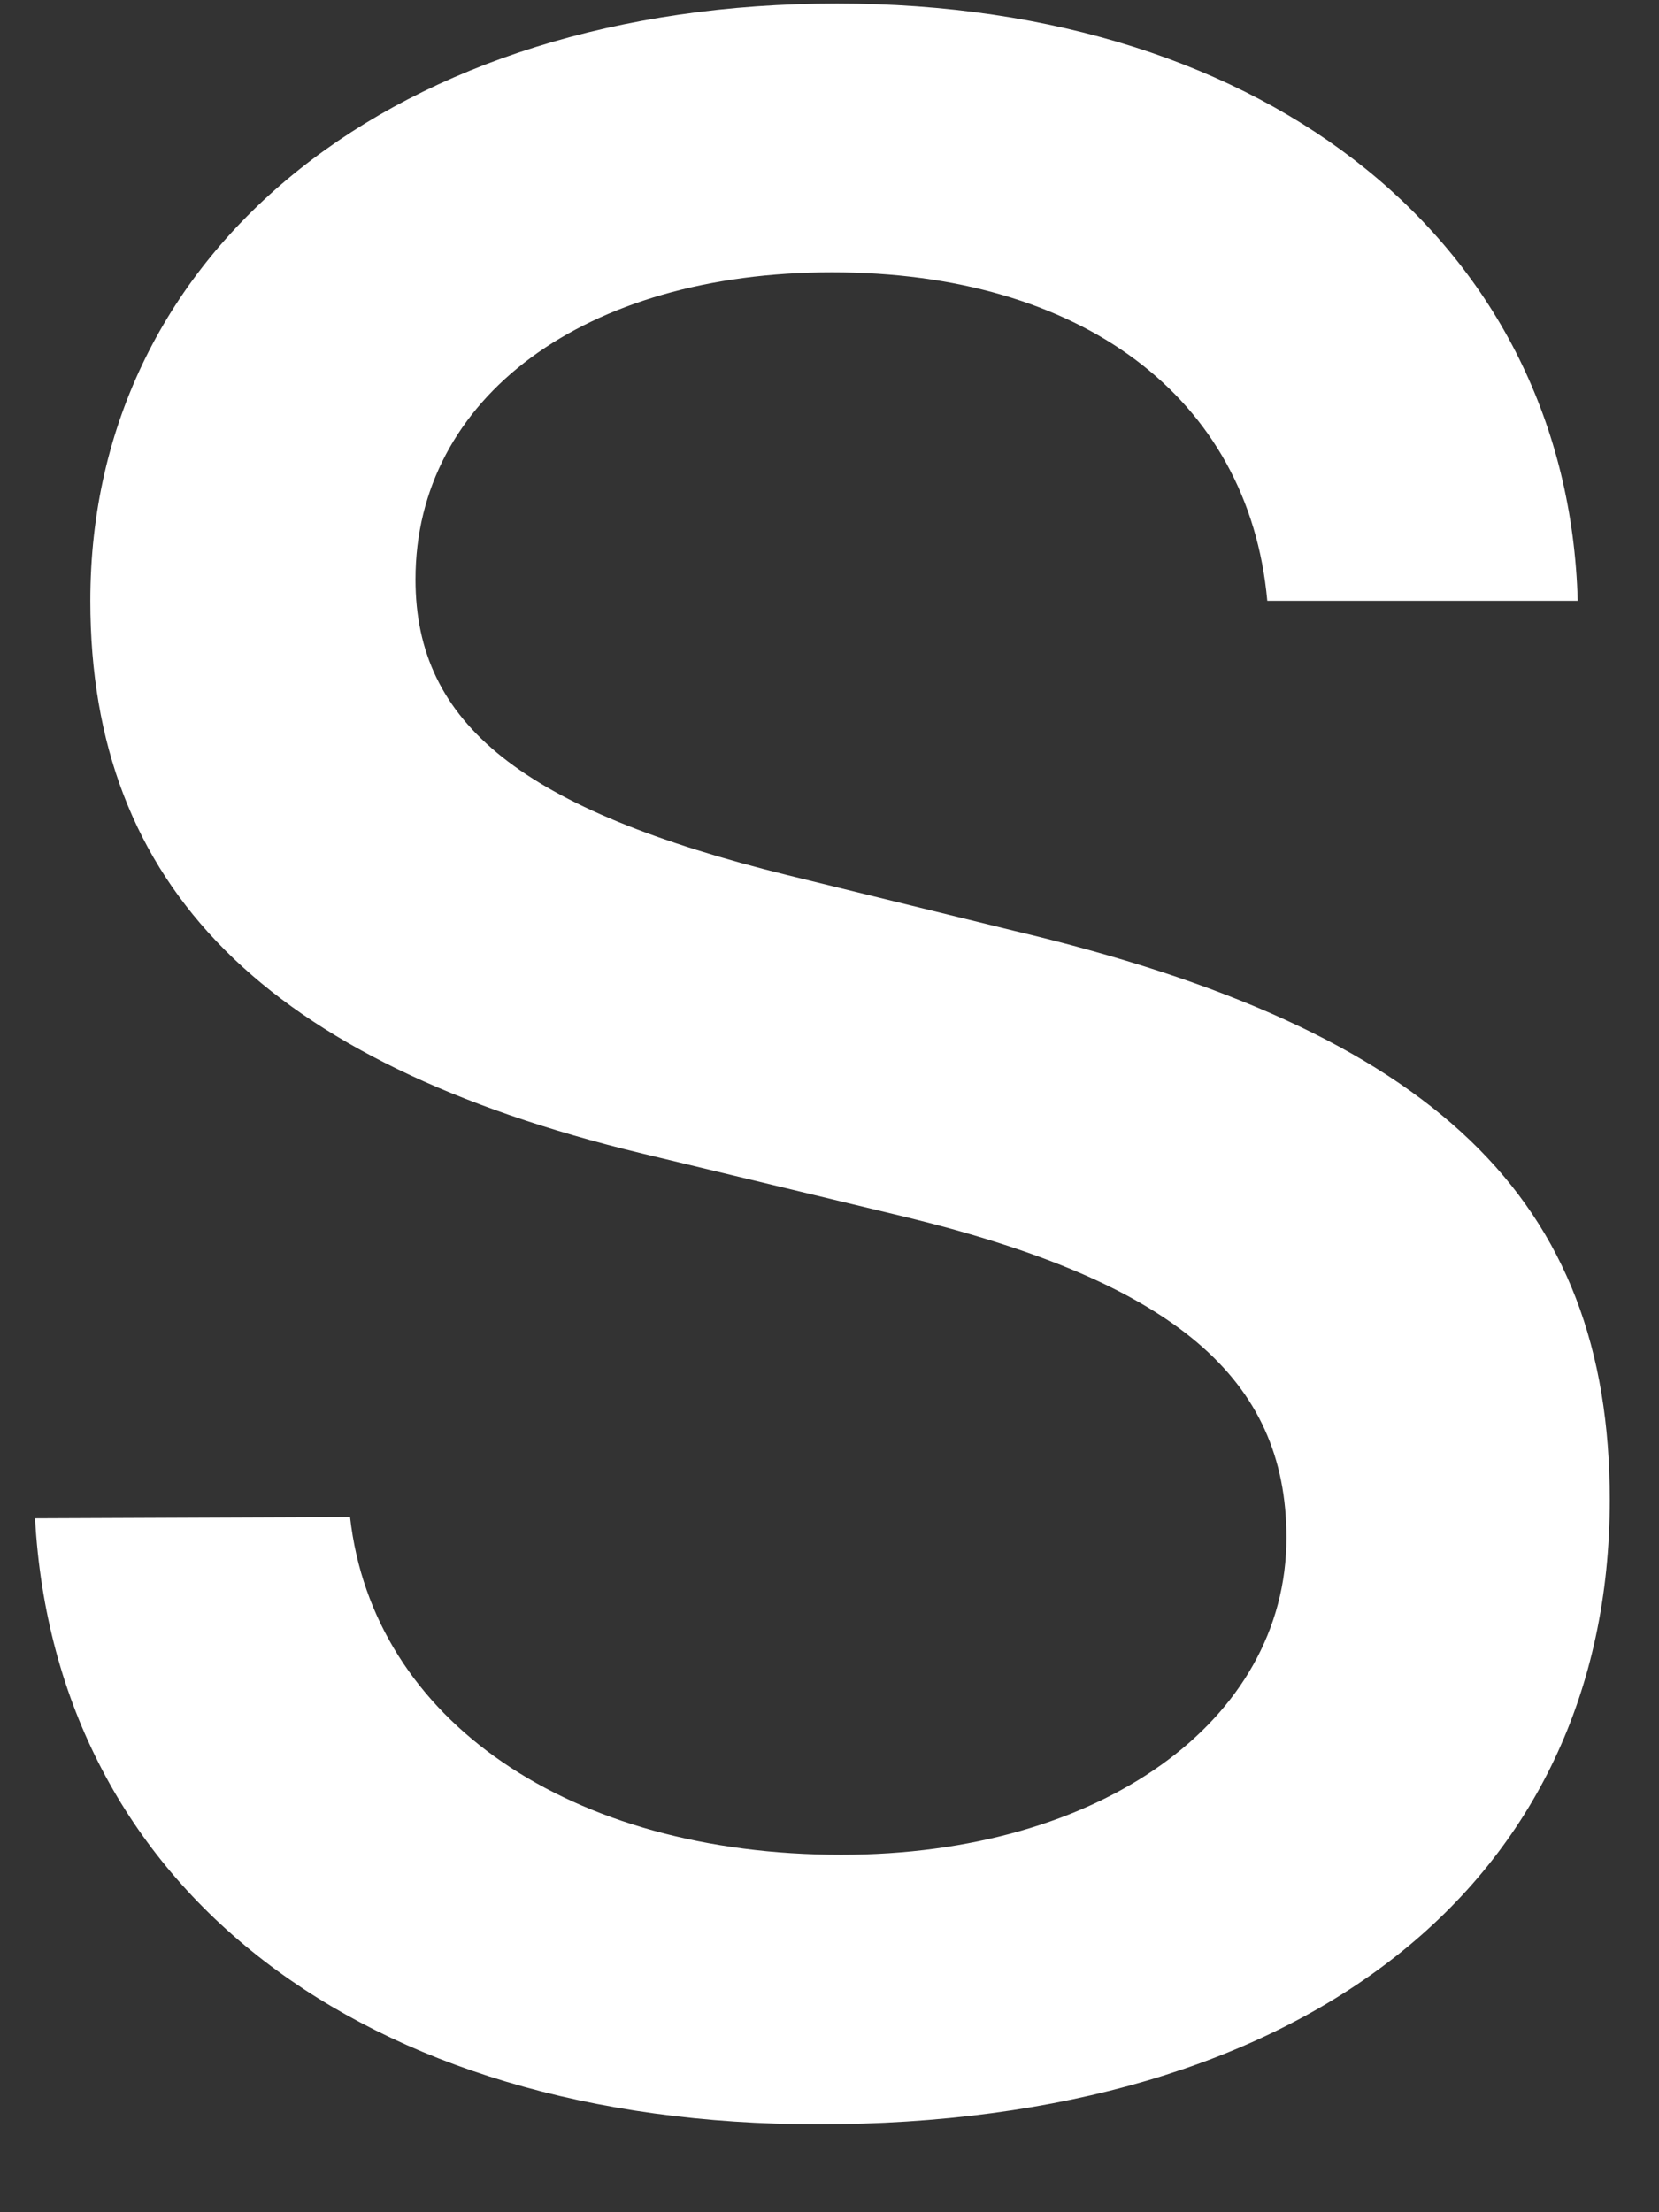 <?xml version="1.0" encoding="UTF-8" standalone="no"?><svg width='9' height='12' viewBox='0 0 9 12' fill='none' xmlns='http://www.w3.org/2000/svg'>
<rect x="0" y="0" width="9" height="12" fill="#333333" stroke="none"/>
<path d='M1.899 8.229C2.023 9.333 3.094 10.061 4.564 10.061C5.968 10.061 6.979 9.337 6.979 8.341C6.979 7.476 6.369 6.959 4.927 6.605L3.483 6.257C1.44 5.763 0.49 4.808 0.49 3.259C0.49 1.338 2.164 0.019 4.541 0.019C6.893 0.019 8.506 1.338 8.559 3.259H6.875C6.774 2.148 5.856 1.477 4.514 1.477C3.171 1.477 2.254 2.156 2.254 3.143C2.254 3.93 2.837 4.392 4.275 4.748L5.501 5.049C7.786 5.59 8.733 6.507 8.733 8.136C8.733 10.218 7.075 11.523 4.437 11.523C1.968 11.523 0.301 10.248 0.19 8.236L1.899 8.229Z' fill='white'/>
</svg>
